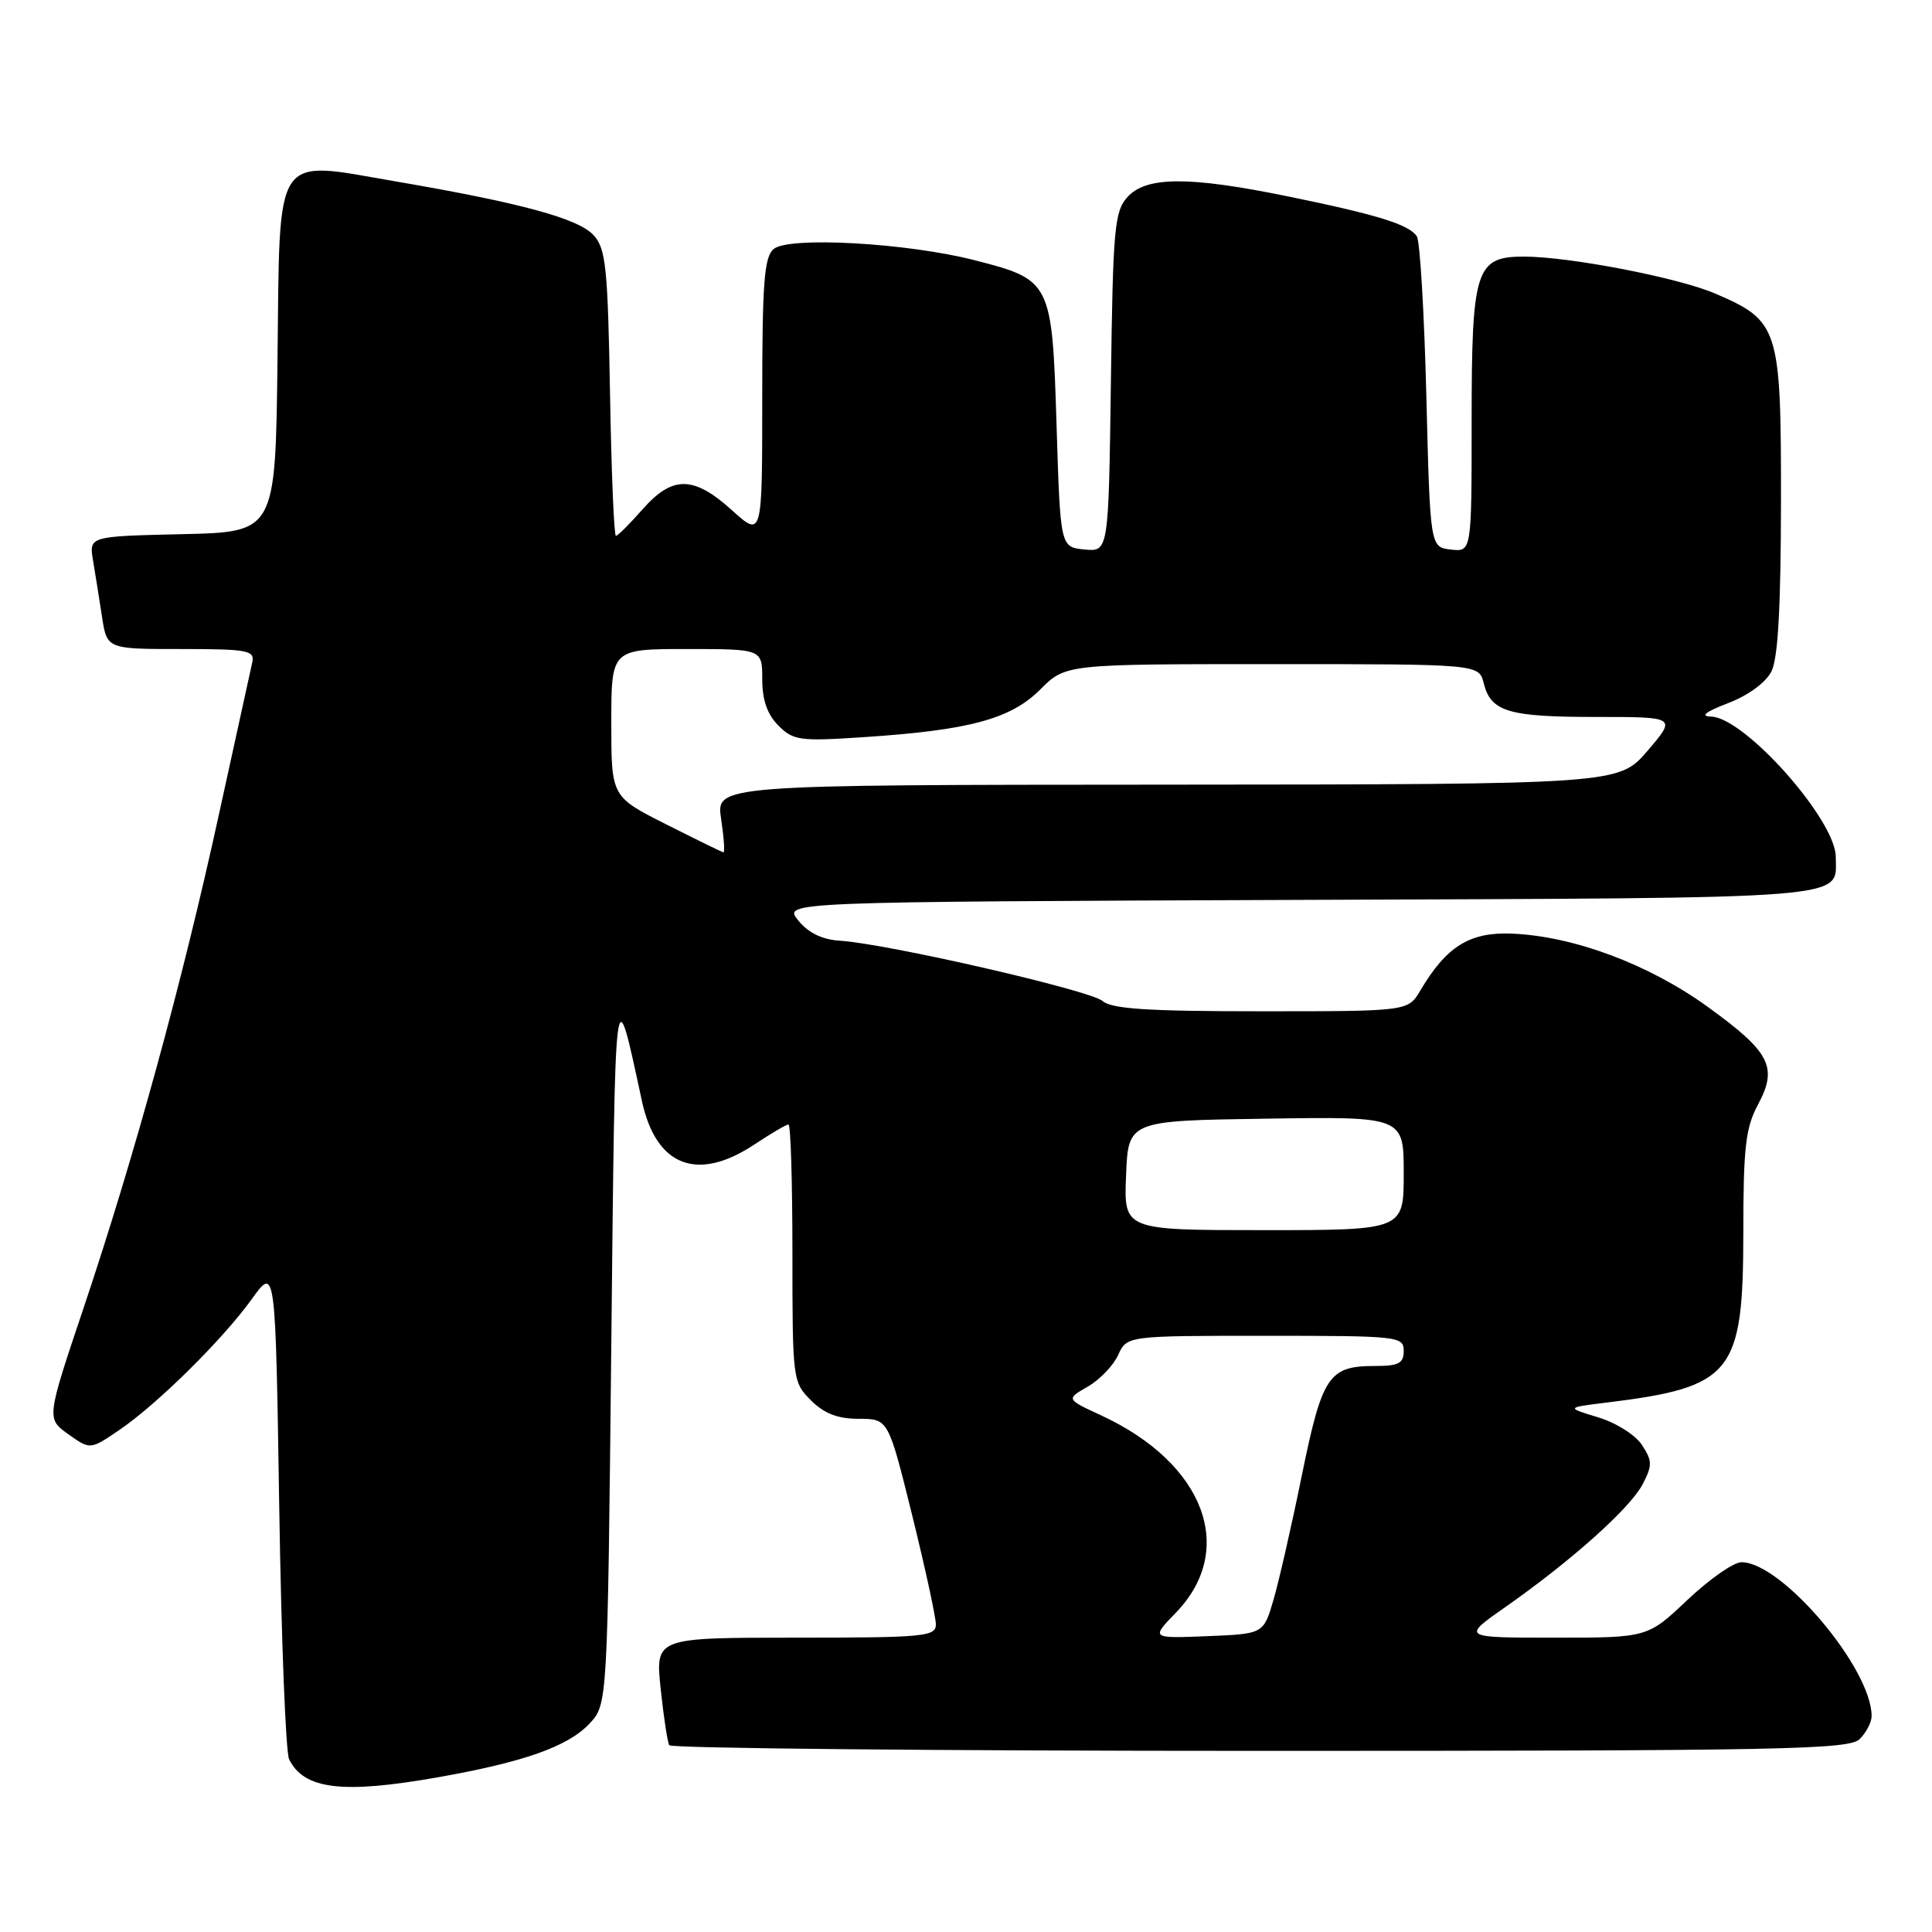 <?xml version="1.0" encoding="UTF-8" standalone="no"?>
<!DOCTYPE svg PUBLIC "-//W3C//DTD SVG 1.1//EN" "http://www.w3.org/Graphics/SVG/1.1/DTD/svg11.dtd" >
<svg xmlns="http://www.w3.org/2000/svg" xmlns:xlink="http://www.w3.org/1999/xlink" version="1.1" viewBox="0 0 256 256">
 <g >
 <path fill="currentColor"
d=" M 57.97 235.51 C 69.41 233.49 75.25 231.43 78.11 228.39 C 80.50 225.84 80.50 225.84 81.00 178.17 C 81.53 127.93 81.40 128.97 85.06 145.90 C 86.93 154.54 92.39 156.66 99.93 151.67 C 102.14 150.20 104.19 149.00 104.48 149.00 C 104.77 149.00 105.00 156.67 105.00 166.05 C 105.00 182.81 105.04 183.13 107.45 185.55 C 109.22 187.31 111.00 188.00 113.80 188.00 C 117.70 188.00 117.70 188.00 120.86 200.75 C 122.59 207.76 124.01 214.29 124.01 215.25 C 124.00 216.85 122.45 217.00 105.42 217.00 C 86.84 217.00 86.84 217.00 87.54 223.75 C 87.93 227.46 88.44 230.84 88.68 231.25 C 88.92 231.66 124.16 232.00 166.99 232.00 C 236.44 232.00 245.03 231.83 246.43 230.43 C 247.29 229.56 248.00 228.20 248.00 227.40 C 248.00 221.07 236.10 207.00 230.75 207.00 C 229.72 207.00 226.50 209.25 223.59 212.00 C 218.31 217.00 218.31 217.00 205.99 217.00 C 193.67 217.00 193.67 217.00 199.50 212.92 C 208.23 206.80 216.00 199.85 217.66 196.67 C 218.96 194.16 218.95 193.58 217.57 191.47 C 216.70 190.14 214.12 188.51 211.75 187.80 C 207.50 186.51 207.50 186.51 212.88 185.85 C 229.59 183.79 230.99 182.04 231.00 163.25 C 231.00 152.07 231.30 149.43 232.93 146.39 C 235.61 141.40 234.59 139.42 226.28 133.41 C 218.46 127.76 208.53 124.05 200.33 123.71 C 194.74 123.48 191.67 125.39 188.20 131.25 C 186.57 134.00 186.57 134.00 167.11 134.00 C 152.09 134.00 147.30 133.69 146.08 132.63 C 144.45 131.22 117.57 125.05 111.30 124.65 C 108.93 124.50 107.10 123.61 105.77 121.96 C 103.77 119.50 103.77 119.50 172.27 119.24 C 246.67 118.96 243.25 119.24 243.25 113.55 C 243.25 108.65 231.17 95.05 226.72 94.95 C 225.23 94.91 225.99 94.32 228.98 93.17 C 231.64 92.15 233.97 90.45 234.72 88.98 C 235.60 87.24 235.97 80.50 235.99 66.38 C 236.00 43.39 235.73 42.53 227.23 38.88 C 222.32 36.78 207.92 34.00 201.93 34.00 C 195.53 34.00 195.00 35.66 195.00 55.79 C 195.00 73.13 195.00 73.13 192.25 72.82 C 189.50 72.50 189.50 72.50 189.00 52.50 C 188.72 41.50 188.16 31.97 187.74 31.32 C 186.72 29.75 182.49 28.44 170.64 26.02 C 157.56 23.34 151.89 23.36 149.40 26.10 C 147.67 28.02 147.47 30.23 147.20 50.66 C 146.89 73.12 146.89 73.12 143.70 72.81 C 140.50 72.50 140.50 72.50 140.00 56.35 C 139.41 37.32 139.30 37.09 129.19 34.49 C 120.23 32.19 104.55 31.30 102.52 32.99 C 101.26 34.03 101.00 37.43 101.00 52.74 C 101.00 71.23 101.00 71.23 97.00 67.62 C 91.90 63.01 89.10 62.99 85.13 67.50 C 83.44 69.42 81.86 71.00 81.61 71.00 C 81.36 71.00 81.01 62.50 80.83 52.10 C 80.54 35.50 80.28 32.96 78.68 31.19 C 76.65 28.95 69.10 26.90 52.50 24.05 C 36.07 21.24 37.10 19.68 36.77 47.76 C 36.50 70.50 36.50 70.50 24.14 70.78 C 11.79 71.06 11.79 71.06 12.33 74.28 C 12.63 76.05 13.16 79.41 13.52 81.75 C 14.18 86.00 14.18 86.00 23.99 86.00 C 32.83 86.00 33.77 86.18 33.43 87.75 C 33.22 88.71 31.22 97.83 28.99 108.00 C 24.15 130.15 17.83 153.18 11.10 173.24 C 6.15 187.97 6.15 187.97 9.05 190.04 C 11.95 192.10 11.95 192.10 15.73 189.54 C 20.78 186.12 29.49 177.52 33.36 172.14 C 36.50 167.77 36.50 167.77 37.00 199.64 C 37.27 217.16 37.86 232.23 38.31 233.12 C 40.29 237.11 45.36 237.73 57.97 235.51 Z  M 155.79 213.71 C 163.92 205.33 159.61 193.90 145.94 187.56 C 141.25 185.39 141.25 185.39 144.13 183.74 C 145.71 182.83 147.52 180.95 148.16 179.55 C 149.32 177.00 149.32 177.00 167.66 177.00 C 185.33 177.00 186.00 177.07 186.00 179.00 C 186.00 180.65 185.33 181.00 182.19 181.00 C 176.06 181.00 175.20 182.28 172.50 195.50 C 171.16 202.10 169.46 209.53 168.74 212.00 C 167.42 216.50 167.42 216.50 159.97 216.80 C 152.51 217.10 152.51 217.10 155.79 213.71 Z  M 149.21 155.75 C 149.50 148.50 149.50 148.50 167.75 148.23 C 186.00 147.95 186.00 147.95 186.00 155.48 C 186.00 163.00 186.00 163.00 167.46 163.00 C 148.91 163.00 148.91 163.00 149.21 155.75 Z  M 88.25 109.22 C 81.00 105.56 81.00 105.56 81.00 95.78 C 81.00 86.00 81.00 86.00 91.00 86.00 C 101.00 86.00 101.00 86.00 101.00 90.00 C 101.00 92.75 101.67 94.67 103.14 96.14 C 105.12 98.12 105.98 98.24 114.39 97.68 C 128.43 96.76 133.92 95.28 137.83 91.37 C 141.20 88.00 141.20 88.00 168.58 88.00 C 195.96 88.00 195.96 88.00 196.60 90.53 C 197.55 94.31 199.84 95.00 211.50 95.00 C 222.14 95.00 222.14 95.00 218.32 99.47 C 214.50 103.93 214.50 103.93 154.69 103.97 C 94.88 104.00 94.88 104.00 95.55 108.50 C 95.92 110.97 96.06 112.97 95.86 112.94 C 95.66 112.91 92.24 111.23 88.25 109.22 Z "/>
</g>
</svg>